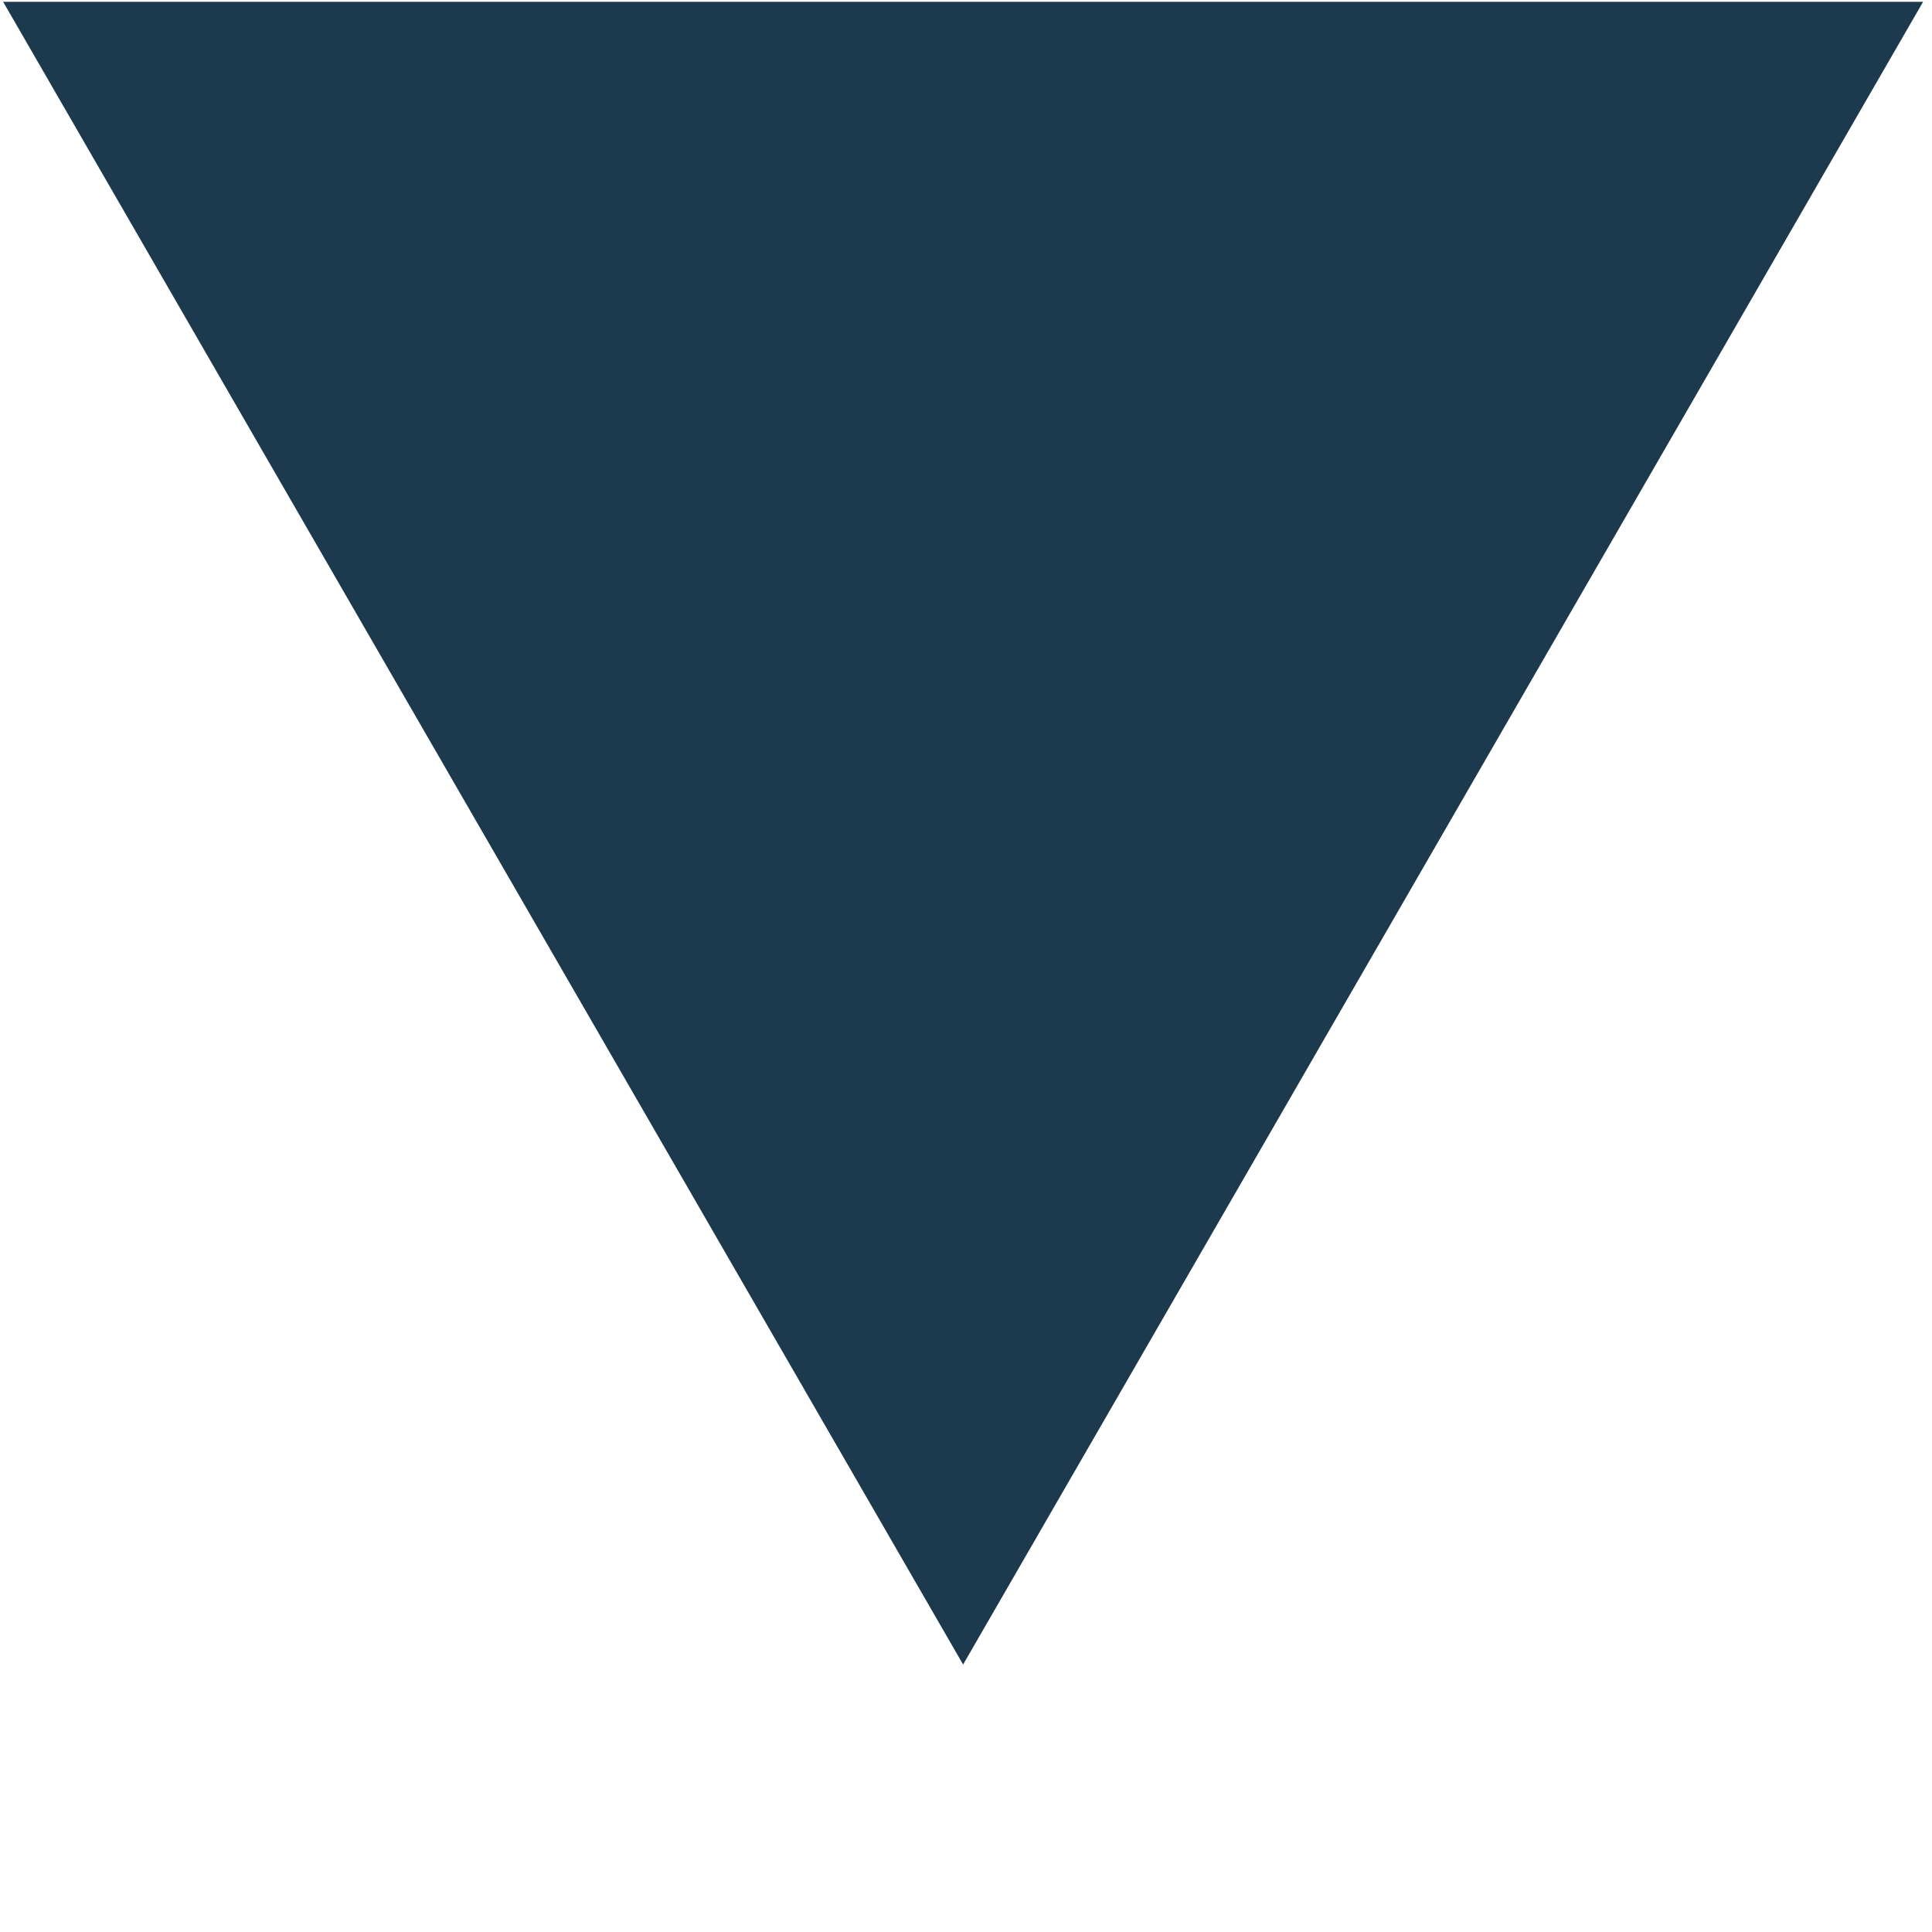 <svg xmlns='http://www.w3.org/2000/svg' xmlns:xlink='http://www.w3.org/1999/xlink' id='body_1' width='16' height='16' fill='rgb(28, 57, 77)'><g transform='matrix(0.03 0 0 0.03 0 0)'><path d='M530.874 0.5L265.87 459.5L0.866 0.5L530.874 0.5' stroke-width='1' fill-rule='nonzero'/></g></svg>